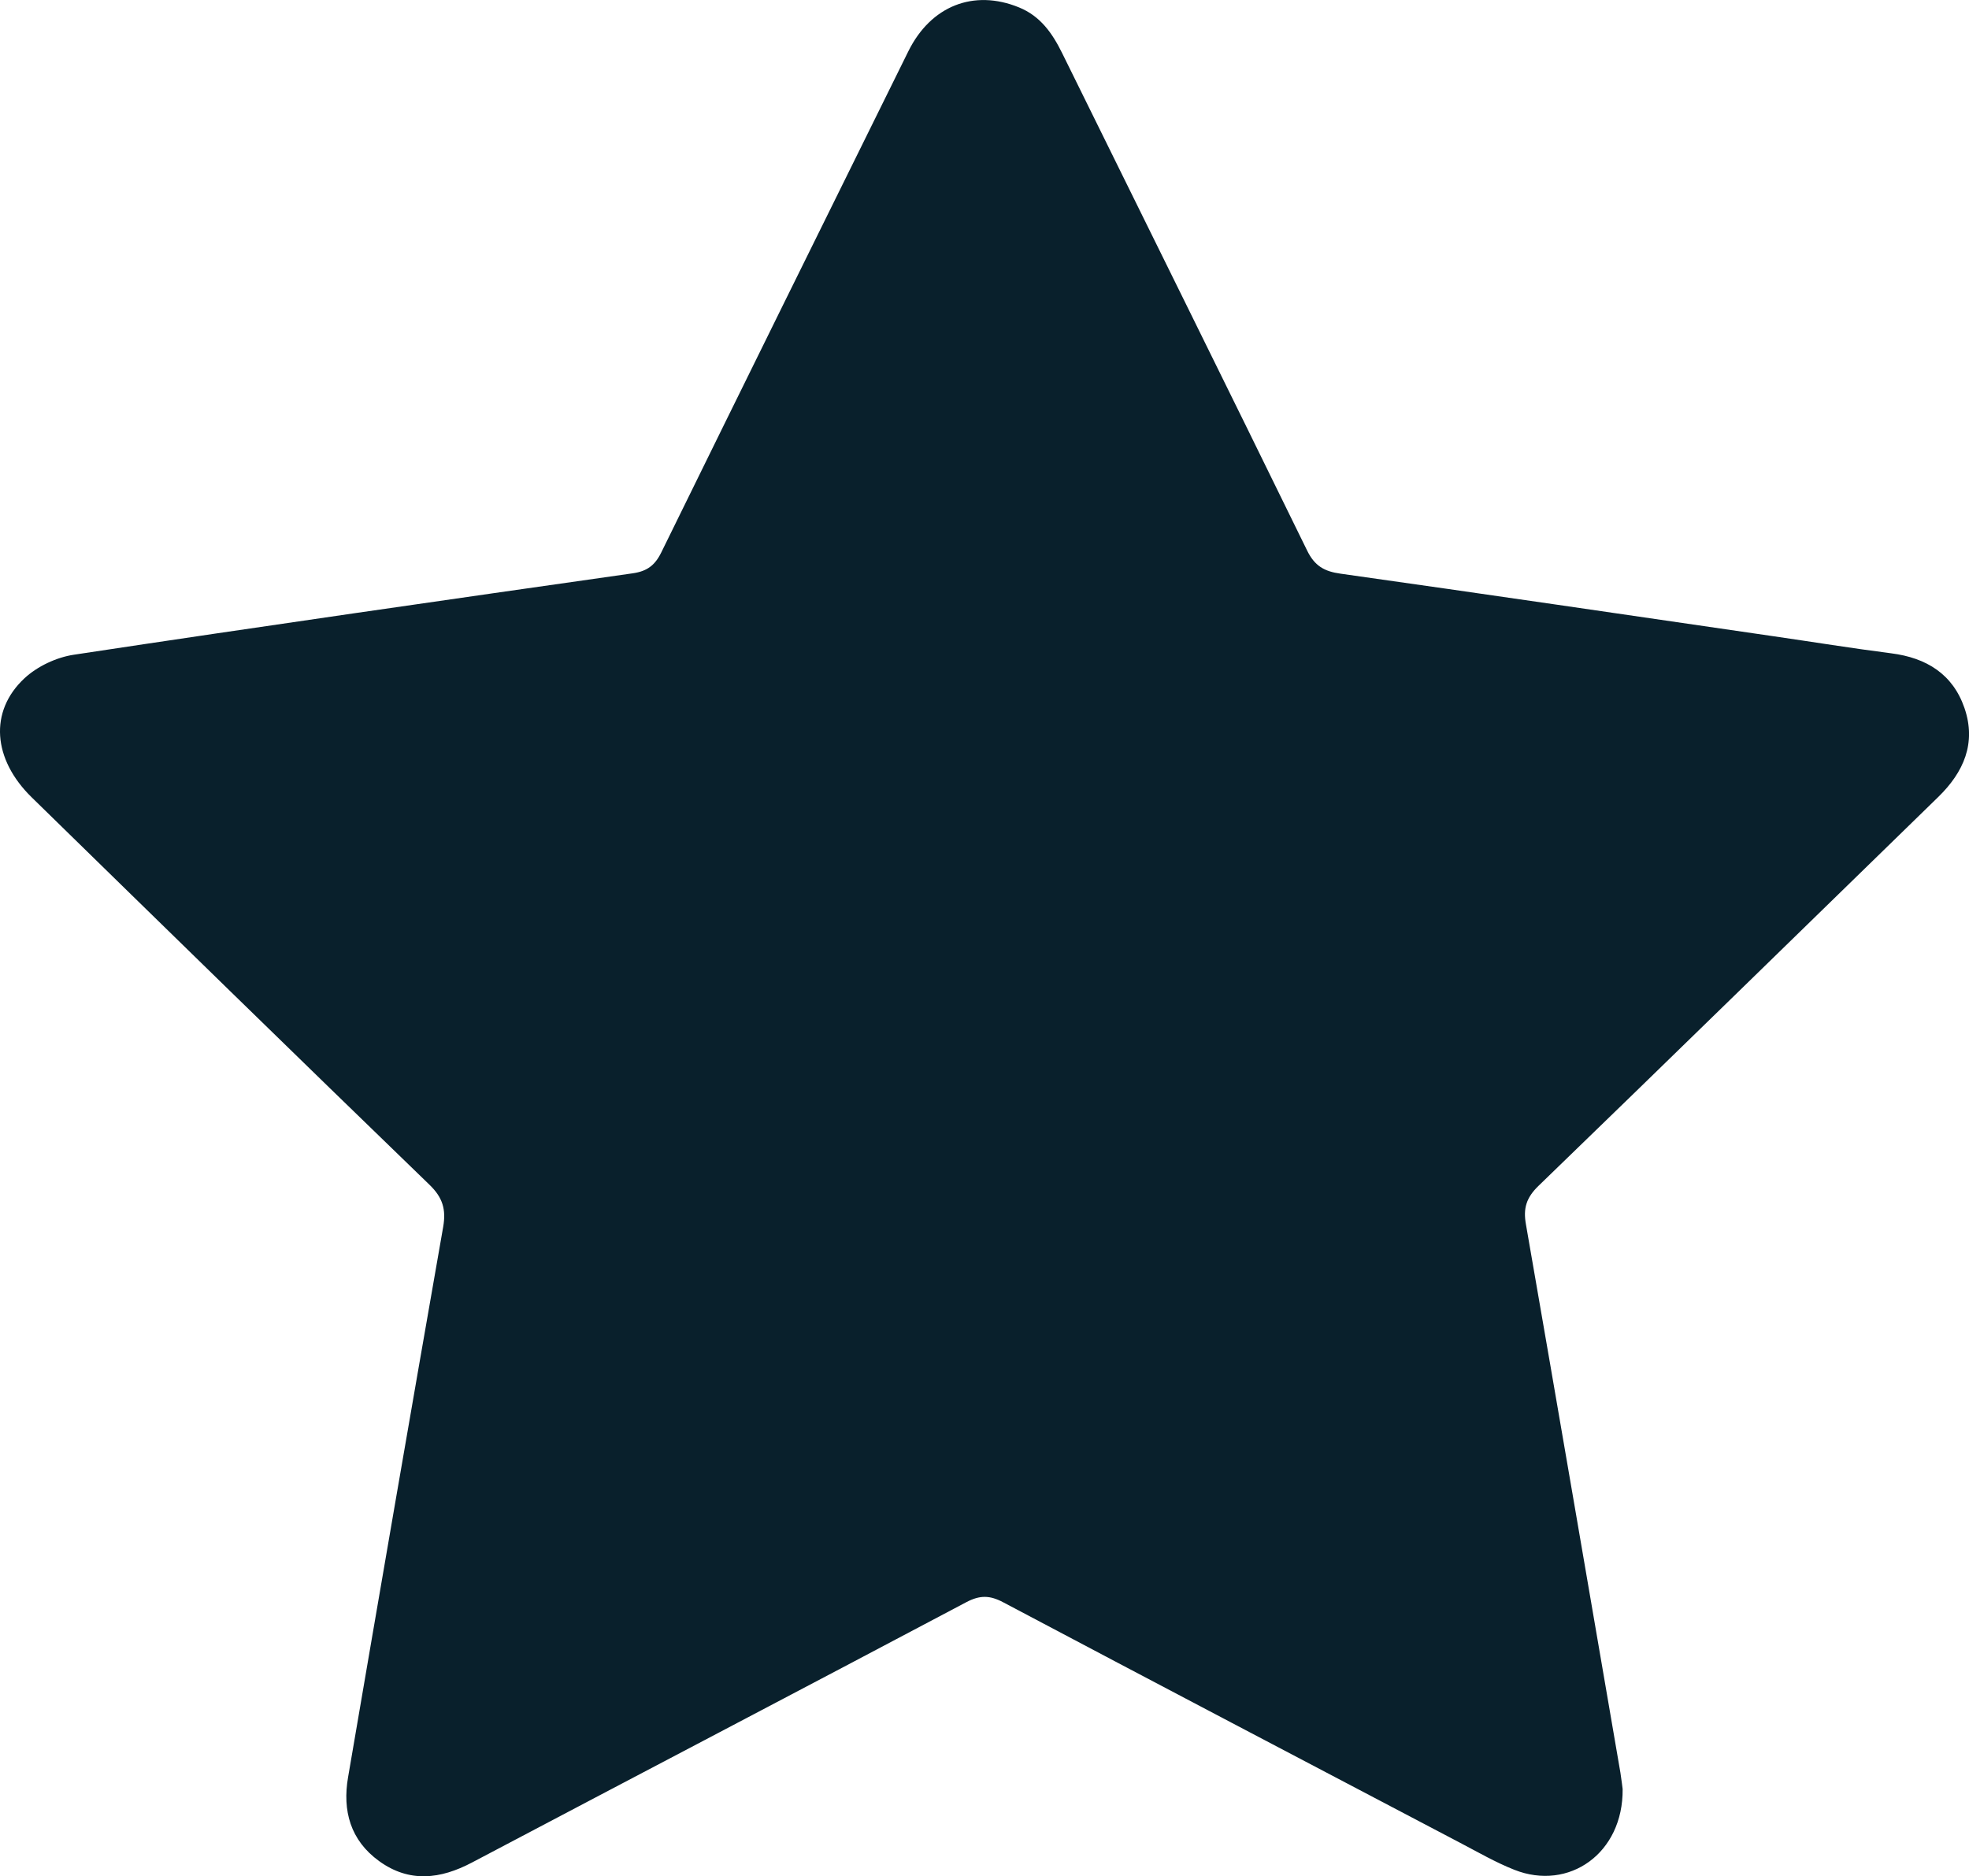 <?xml version="1.0" encoding="utf-8"?>
<!-- Generator: Adobe Illustrator 16.0.0, SVG Export Plug-In . SVG Version: 6.00 Build 0)  -->
<!DOCTYPE svg PUBLIC "-//W3C//DTD SVG 1.1//EN" "http://www.w3.org/Graphics/SVG/1.1/DTD/svg11.dtd">
<svg version="1.1" id="Layer_1" xmlns="http://www.w3.org/2000/svg" xmlns:xlink="http://www.w3.org/1999/xlink" x="0px" y="0px"
	 width="44.262px" height="42.178px" viewBox="0 0 44.262 42.178" enable-background="new 0 0 44.262 42.178" xml:space="preserve">
<path fill="#09202C" d="M36.476,40.218c0.016,1.444-1.207,2.302-2.435,1.815c-0.42-0.166-0.815-0.395-1.216-0.605
	c-3.426-1.8-6.852-3.597-10.271-5.407c-0.301-0.16-0.524-0.166-0.831-0.004c-3.699,1.959-7.408,3.898-11.111,5.852
	c-0.711,0.376-1.41,0.46-2.088-0.03c-0.647-0.467-0.83-1.134-0.699-1.889c0.705-4.125,1.416-8.25,2.138-12.372
	c0.067-0.391-0.011-0.657-0.308-0.944c-2.992-2.894-5.969-5.803-8.944-8.711c-0.873-0.854-0.96-1.93-0.162-2.674
	c0.289-0.27,0.722-0.473,1.114-0.531c4.184-0.633,8.371-1.233,12.562-1.83c0.32-0.046,0.498-0.179,0.64-0.469
	c1.844-3.758,3.697-7.51,5.552-11.262c0.507-1.028,1.474-1.405,2.489-0.991c0.482,0.196,0.75,0.581,0.97,1.027
	c1.836,3.727,3.682,7.45,5.507,11.182c0.169,0.347,0.387,0.471,0.75,0.521c3.247,0.458,6.492,0.935,9.736,1.407
	c0.883,0.128,1.764,0.271,2.647,0.384c0.79,0.101,1.382,0.468,1.644,1.229c0.27,0.786-0.014,1.441-0.592,2.003
	c-2.994,2.913-5.979,5.835-8.982,8.738c-0.277,0.268-0.348,0.508-0.284,0.866c0.714,4.107,1.418,8.218,2.124,12.328
	C36.452,40.016,36.471,40.181,36.476,40.218"/>
</svg>
